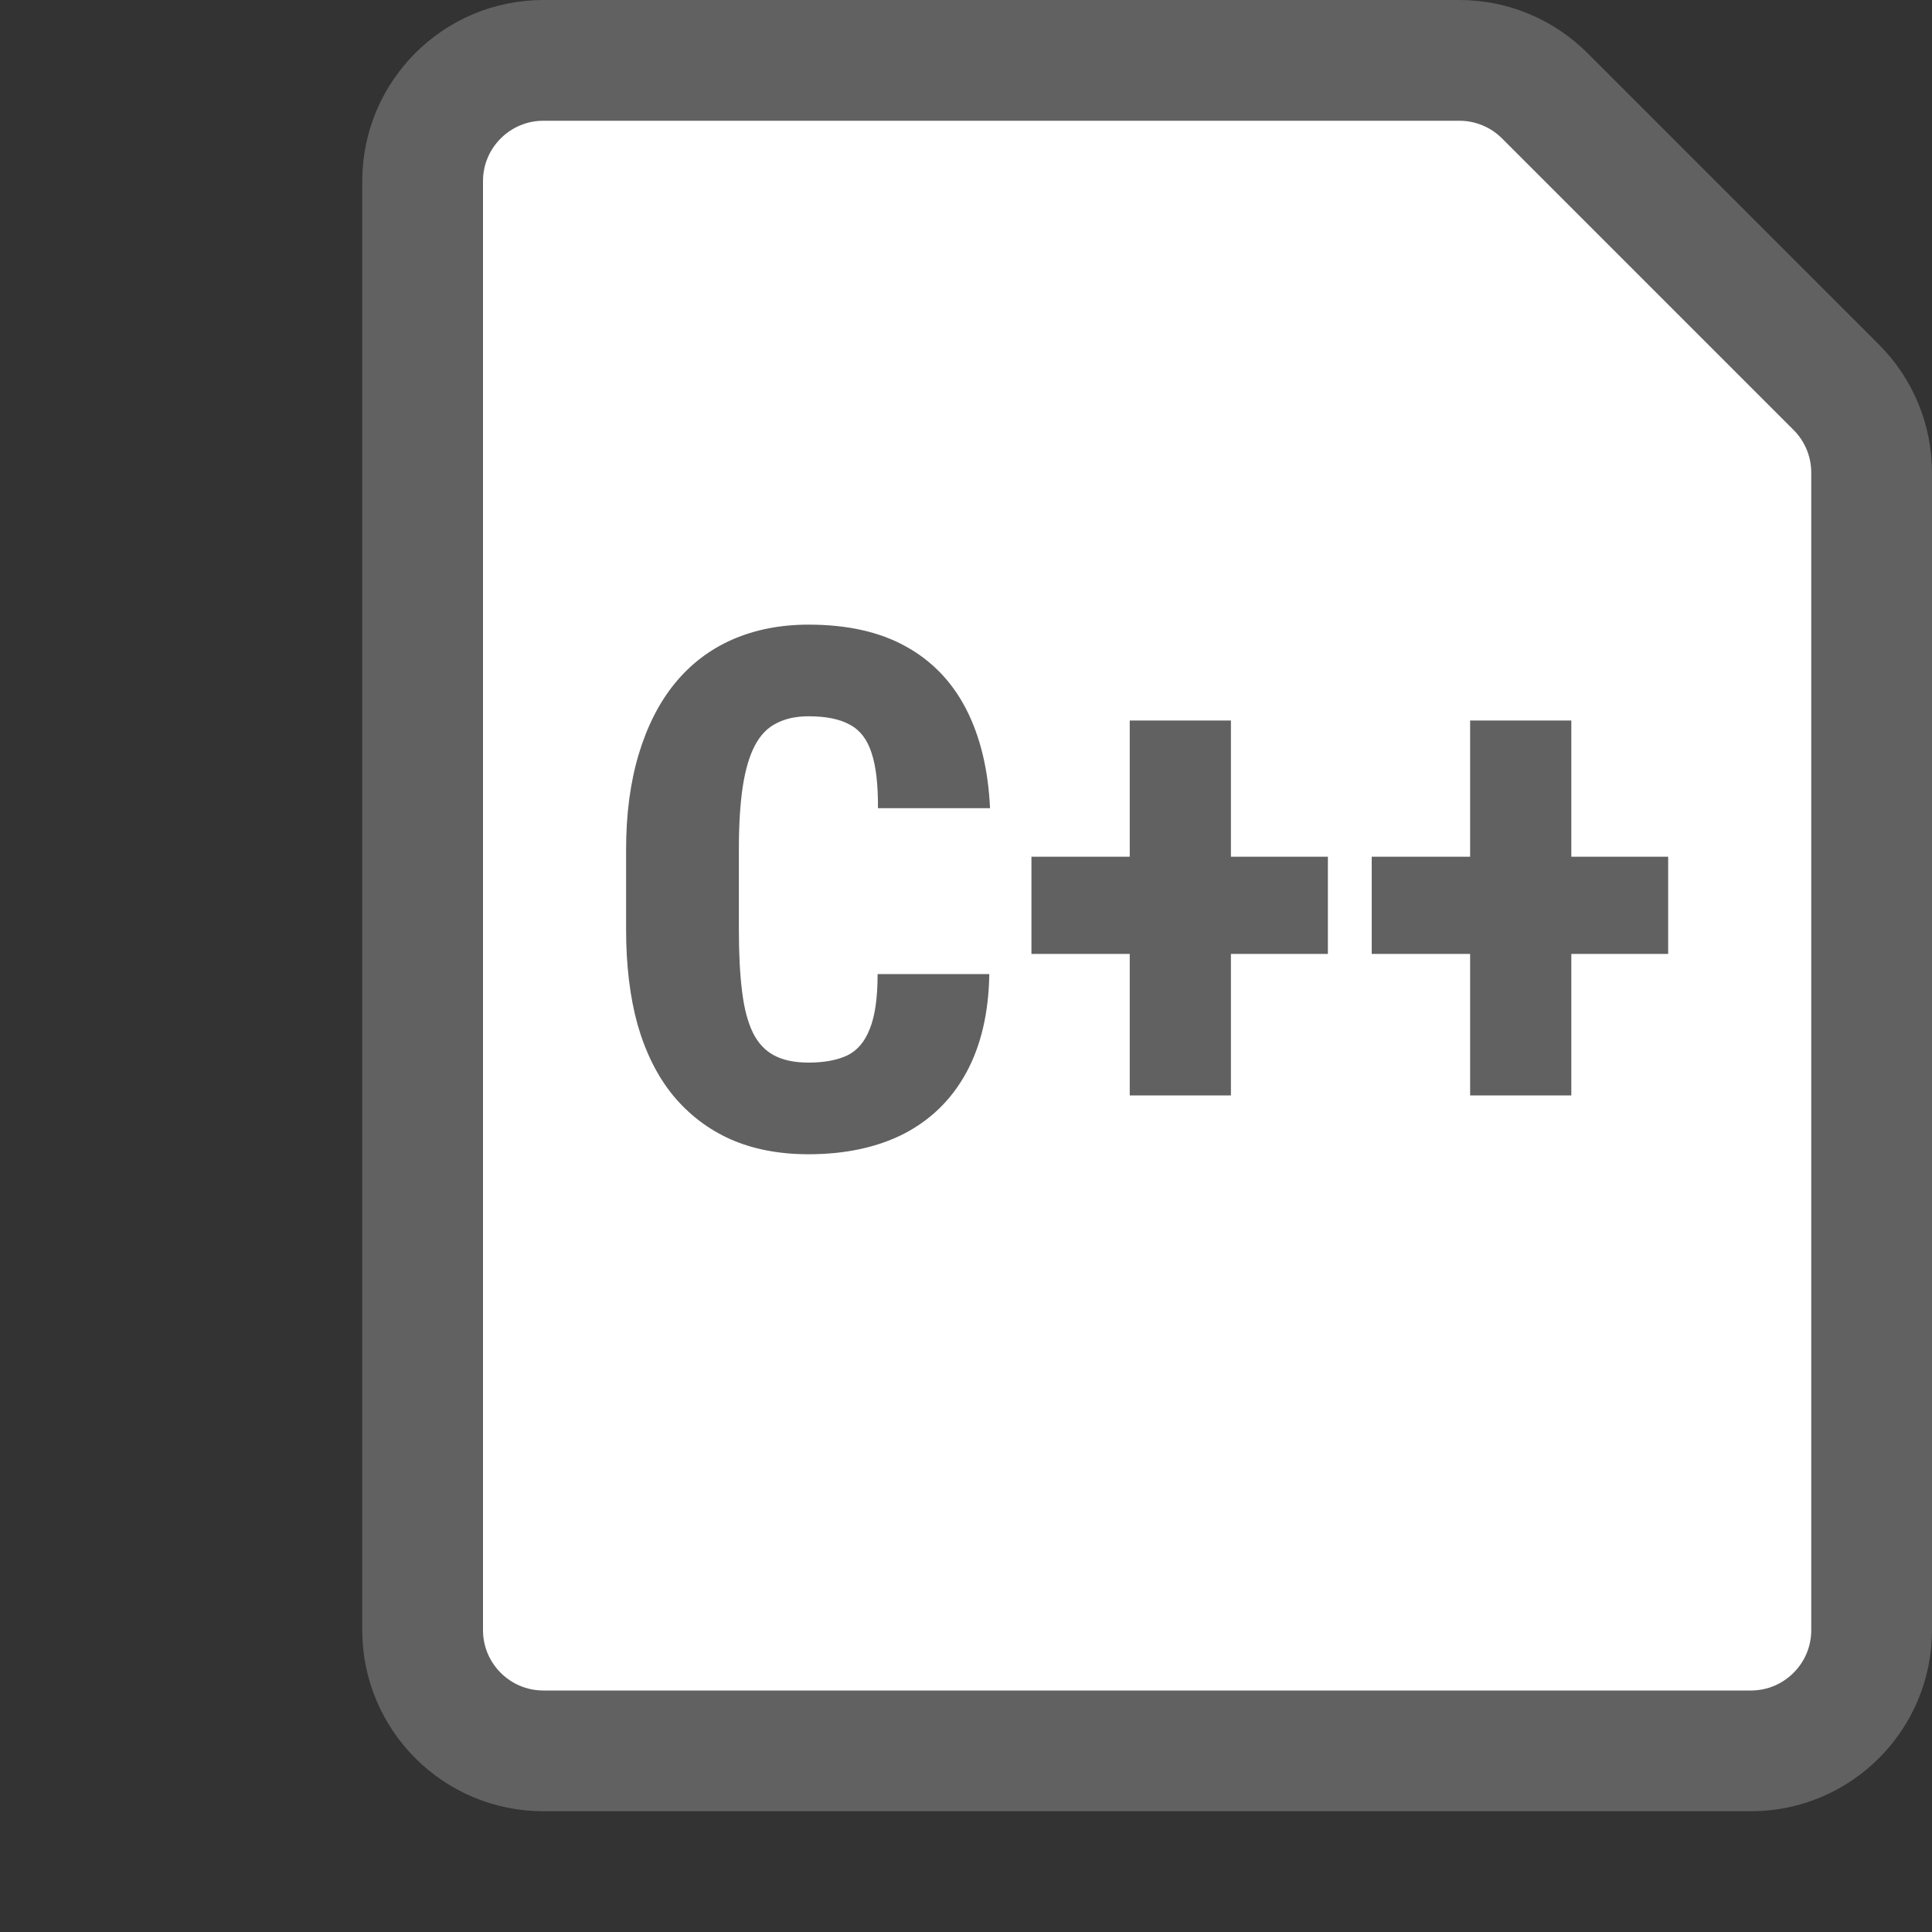 <svg width="16" height="16" viewBox="0 0 16 16" fill="none" xmlns="http://www.w3.org/2000/svg">
<rect x="0" y="0" width="16" height="16" fill="#333333" stroke="none"/>
<path d="M3.5 1.5L3.5 13.5C3.5 14.052 3.948 14.5 4.5 14.5L14.5 14.5C15.052 14.5 15.5 14.052 15.5 13.5L15.5 3.914C15.5 3.649 15.395 3.395 15.207 3.207L12.793 0.793C12.605 0.605 12.351 0.5 12.086 0.5L4.5 0.5C3.948 0.5 3.5 0.948 3.5 1.5Z" fill="#FFFFFF" stroke="#616161"/>
<path d="M13.815 7.095V7.9H11.36V7.095H13.815ZM13.013 5.967V9.072H12.175V5.967H13.013Z" fill="#616162"/>
<path d="M10.997 7.095V7.9H8.542V7.095H10.997ZM10.194 5.967V9.072H9.356V5.967H10.194Z" fill="#616162"/>
<path d="M7.268 8.067H8.193C8.188 8.388 8.124 8.659 8.003 8.882C7.882 9.104 7.71 9.273 7.487 9.389C7.265 9.502 7.001 9.559 6.696 9.559C6.454 9.559 6.239 9.518 6.052 9.436C5.864 9.352 5.705 9.23 5.574 9.072C5.445 8.914 5.348 8.72 5.281 8.489C5.217 8.259 5.185 7.995 5.185 7.698V7.036C5.185 6.741 5.22 6.478 5.29 6.245C5.36 6.013 5.46 5.817 5.589 5.659C5.72 5.499 5.879 5.378 6.066 5.296C6.254 5.214 6.464 5.173 6.696 5.173C7.015 5.173 7.282 5.232 7.499 5.352C7.716 5.471 7.883 5.644 8 5.87C8.117 6.097 8.184 6.371 8.199 6.693H7.271C7.272 6.498 7.255 6.346 7.218 6.236C7.183 6.125 7.123 6.047 7.039 6.002C6.955 5.955 6.841 5.932 6.696 5.932C6.593 5.932 6.504 5.951 6.43 5.99C6.355 6.027 6.296 6.089 6.251 6.175C6.206 6.261 6.173 6.374 6.151 6.515C6.13 6.655 6.119 6.827 6.119 7.03V7.698C6.119 7.901 6.128 8.073 6.146 8.214C6.163 8.353 6.193 8.466 6.236 8.554C6.279 8.64 6.338 8.702 6.412 8.741C6.486 8.78 6.581 8.8 6.696 8.8C6.825 8.8 6.932 8.78 7.016 8.741C7.1 8.7 7.162 8.627 7.203 8.521C7.246 8.416 7.268 8.265 7.268 8.067Z" fill="#616162"/>
</svg>
